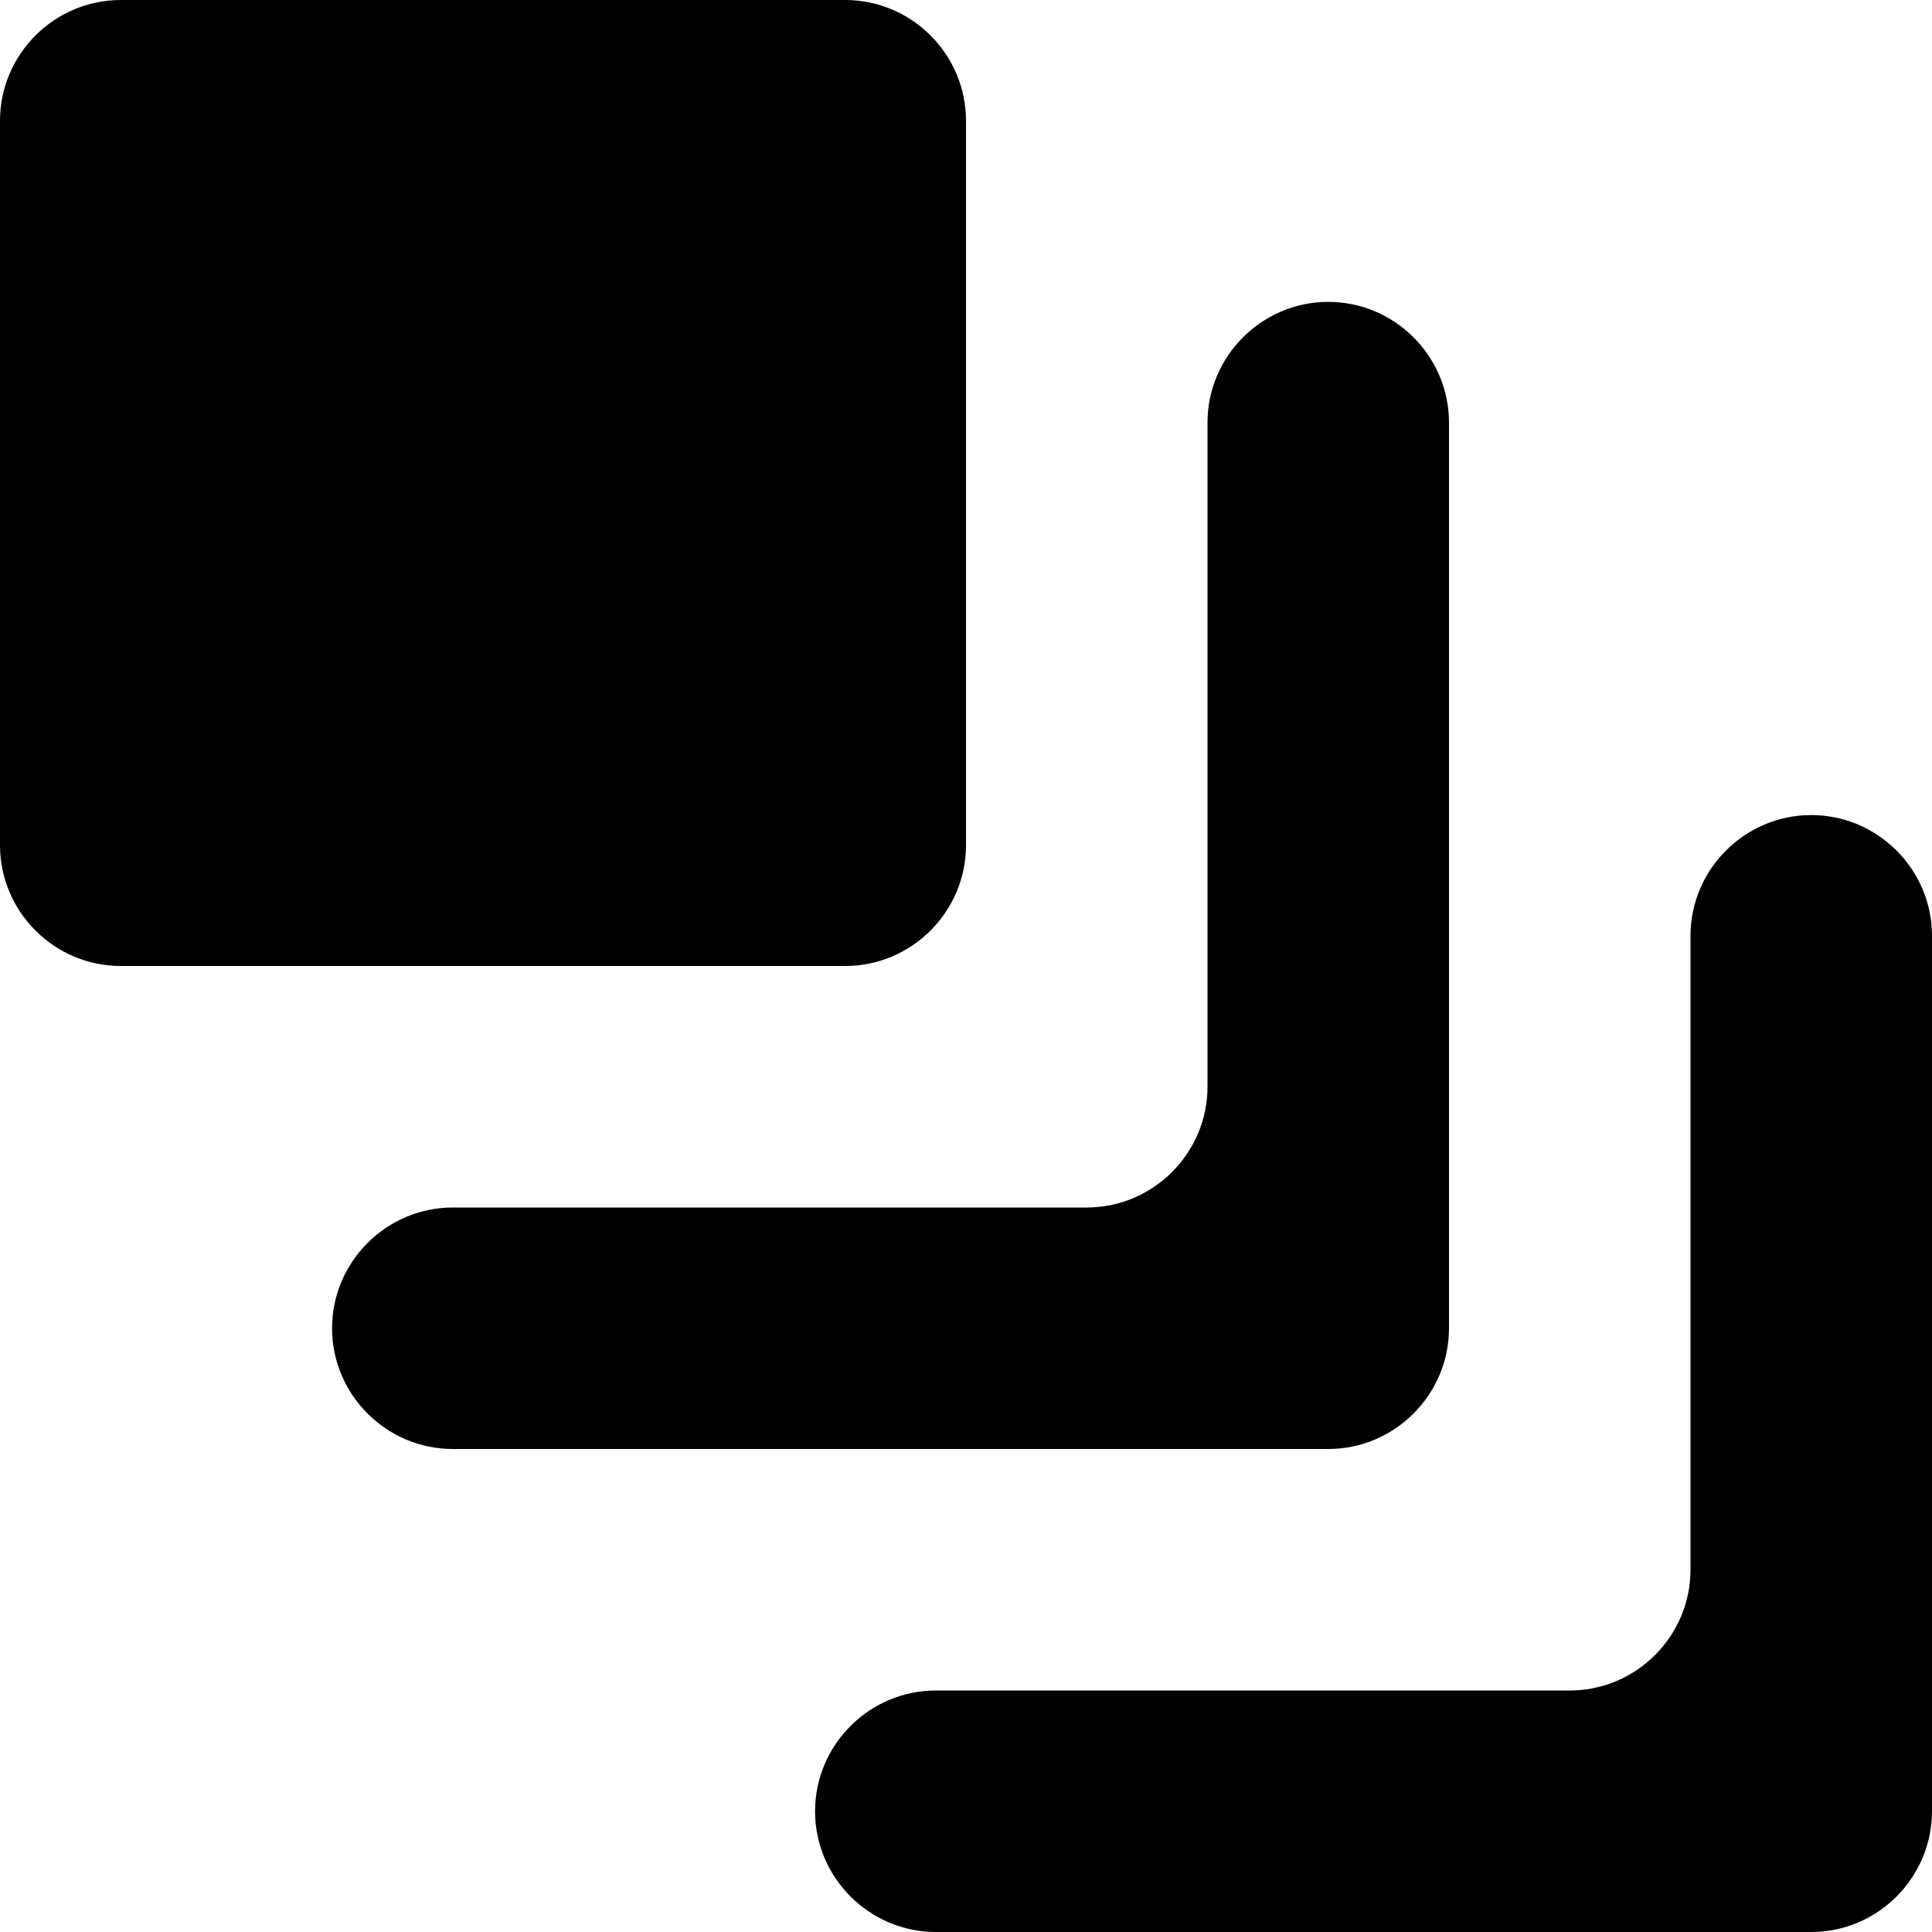 <svg xmlns="http://www.w3.org/2000/svg" width="64" height="64" viewBox="0 0 64 64"><path d="M0 4v24c0 2.2 1.8 4 4 4h24c2.2 0 4-1.8 4-4V4c0-2.2-1.8-4-4-4H4C1.8 0 0 1.8 0 4zm40 10v22c0 2.2-1.8 4-4 4H15c-2.2 0-4 1.8-4 4s1.8 4 4 4h29c2.2 0 4-1.8 4-4V14c0-2.2-1.8-4-4-4s-4 1.8-4 4zm16 17v21c0 2.2-1.8 4-4 4H31c-2.2 0-4 1.8-4 4s1.8 4 4 4h29c2.2 0 4-1.8 4-4V31c0-2.2-1.8-4-4-4s-4 1.8-4 4z"/></svg>